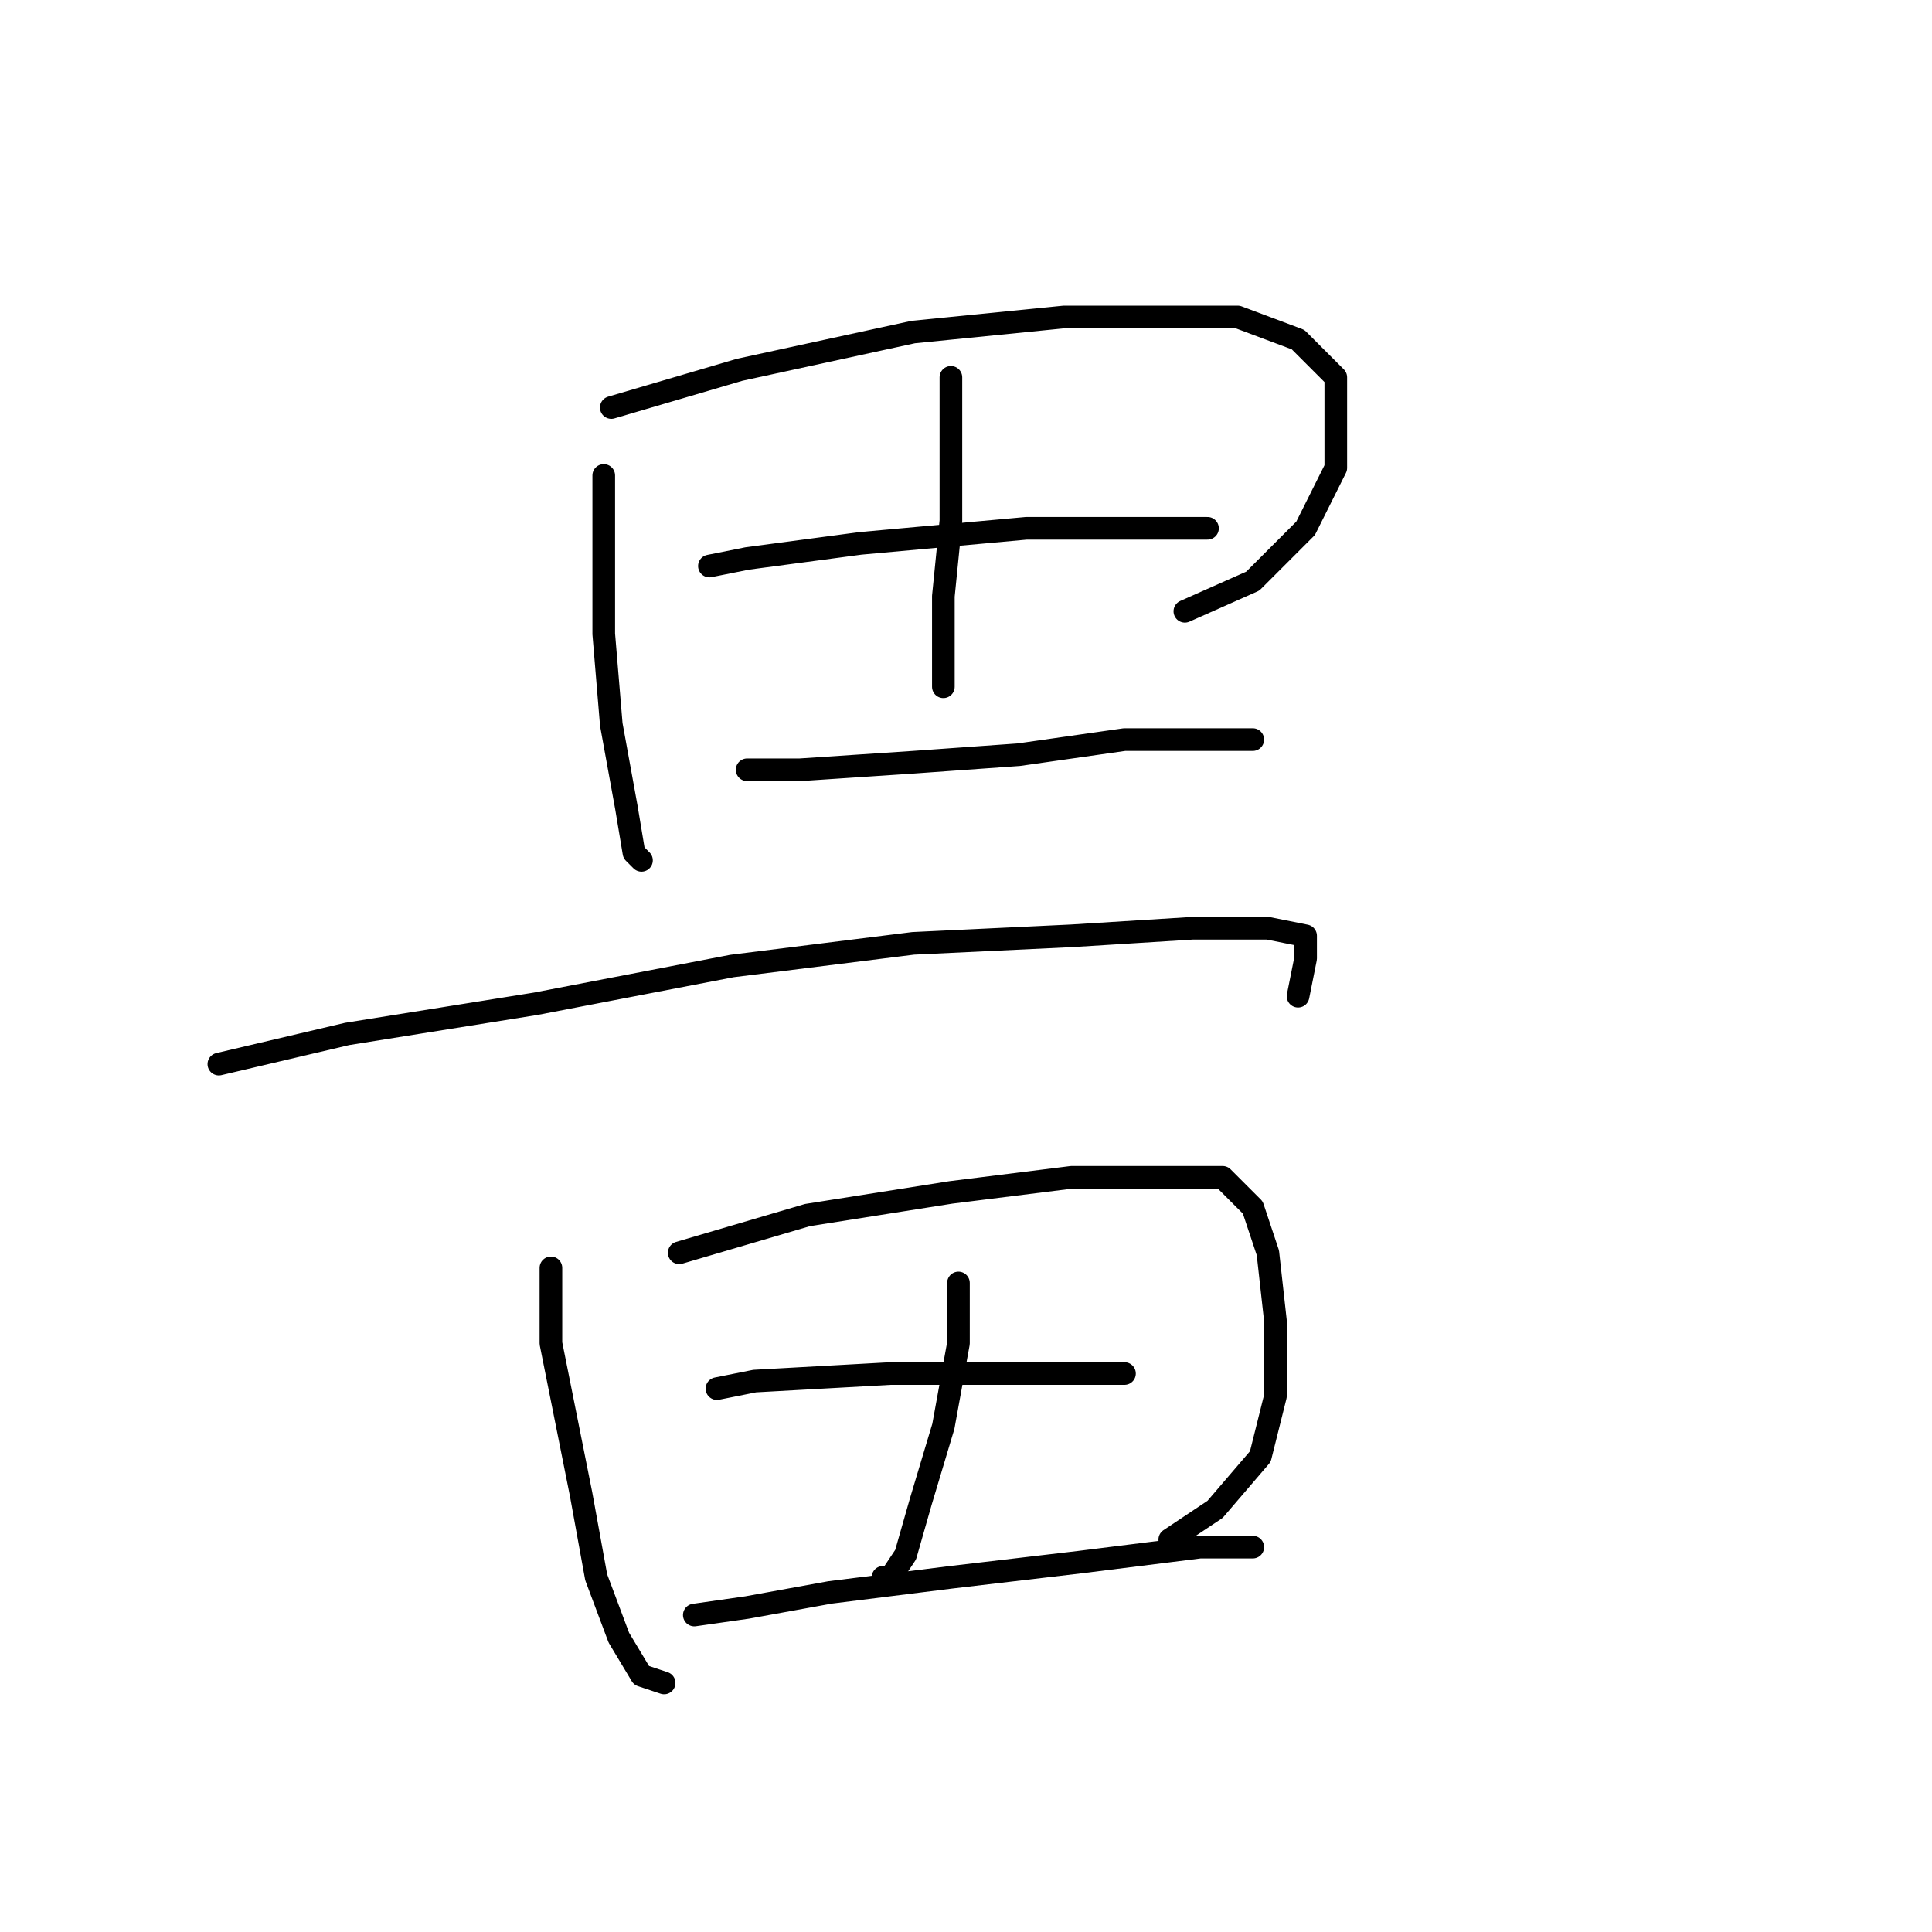 <?xml version="1.0" standalone="no"?>
    <svg width="256" height="256" xmlns="http://www.w3.org/2000/svg" version="1.1">
    <polyline stroke="black" stroke-width="3" stroke-linecap="round" fill="transparent" stroke-linejoin="round" points="80 63 80 72 80 84 81 96 83 107 84 113 85 114 85 114 " />
        <polyline stroke="black" stroke-width="3" stroke-linecap="round" fill="transparent" stroke-linejoin="round" points="81 54 98 49 121 44 141 42 151 42 164 42 172 45 177 50 177 55 177 62 173 70 166 77 157 81 157 81 " />
        <polyline stroke="black" stroke-width="3" stroke-linecap="round" fill="transparent" stroke-linejoin="round" points="126 50 126 58 126 69 125 79 125 86 125 91 125 91 " />
        <polyline stroke="black" stroke-width="3" stroke-linecap="round" fill="transparent" stroke-linejoin="round" points="94 75 99 74 114 72 136 70 142 70 154 70 160 70 160 70 " />
        <polyline stroke="black" stroke-width="3" stroke-linecap="round" fill="transparent" stroke-linejoin="round" points="99 102 106 102 121 101 135 100 149 98 160 98 166 98 166 98 " />
        <polyline stroke="black" stroke-width="3" stroke-linecap="round" fill="transparent" stroke-linejoin="round" points="29 141 46 137 71 133 97 128 121 125 142 124 158 123 168 123 173 124 173 127 172 132 172 132 " />
        <polyline stroke="black" stroke-width="3" stroke-linecap="round" fill="transparent" stroke-linejoin="round" points="73 168 73 178 75 188 77 198 79 209 82 217 85 222 88 223 88 223 " />
        <polyline stroke="black" stroke-width="3" stroke-linecap="round" fill="transparent" stroke-linejoin="round" points="90 166 107 161 126 158 142 156 149 156 162 156 166 160 168 166 169 175 169 185 167 193 161 200 155 204 155 204 " />
        <polyline stroke="black" stroke-width="3" stroke-linecap="round" fill="transparent" stroke-linejoin="round" points="127 170 127 178 125 189 122 199 120 206 118 209 117 209 117 209 " />
        <polyline stroke="black" stroke-width="3" stroke-linecap="round" fill="transparent" stroke-linejoin="round" points="95 184 100 183 118 182 129 182 135 182 144 182 149 182 149 182 " />
        <polyline stroke="black" stroke-width="3" stroke-linecap="round" fill="transparent" stroke-linejoin="round" points="92 214 99 213 110 211 126 209 143 207 159 205 166 205 166 205 " />
        </svg>